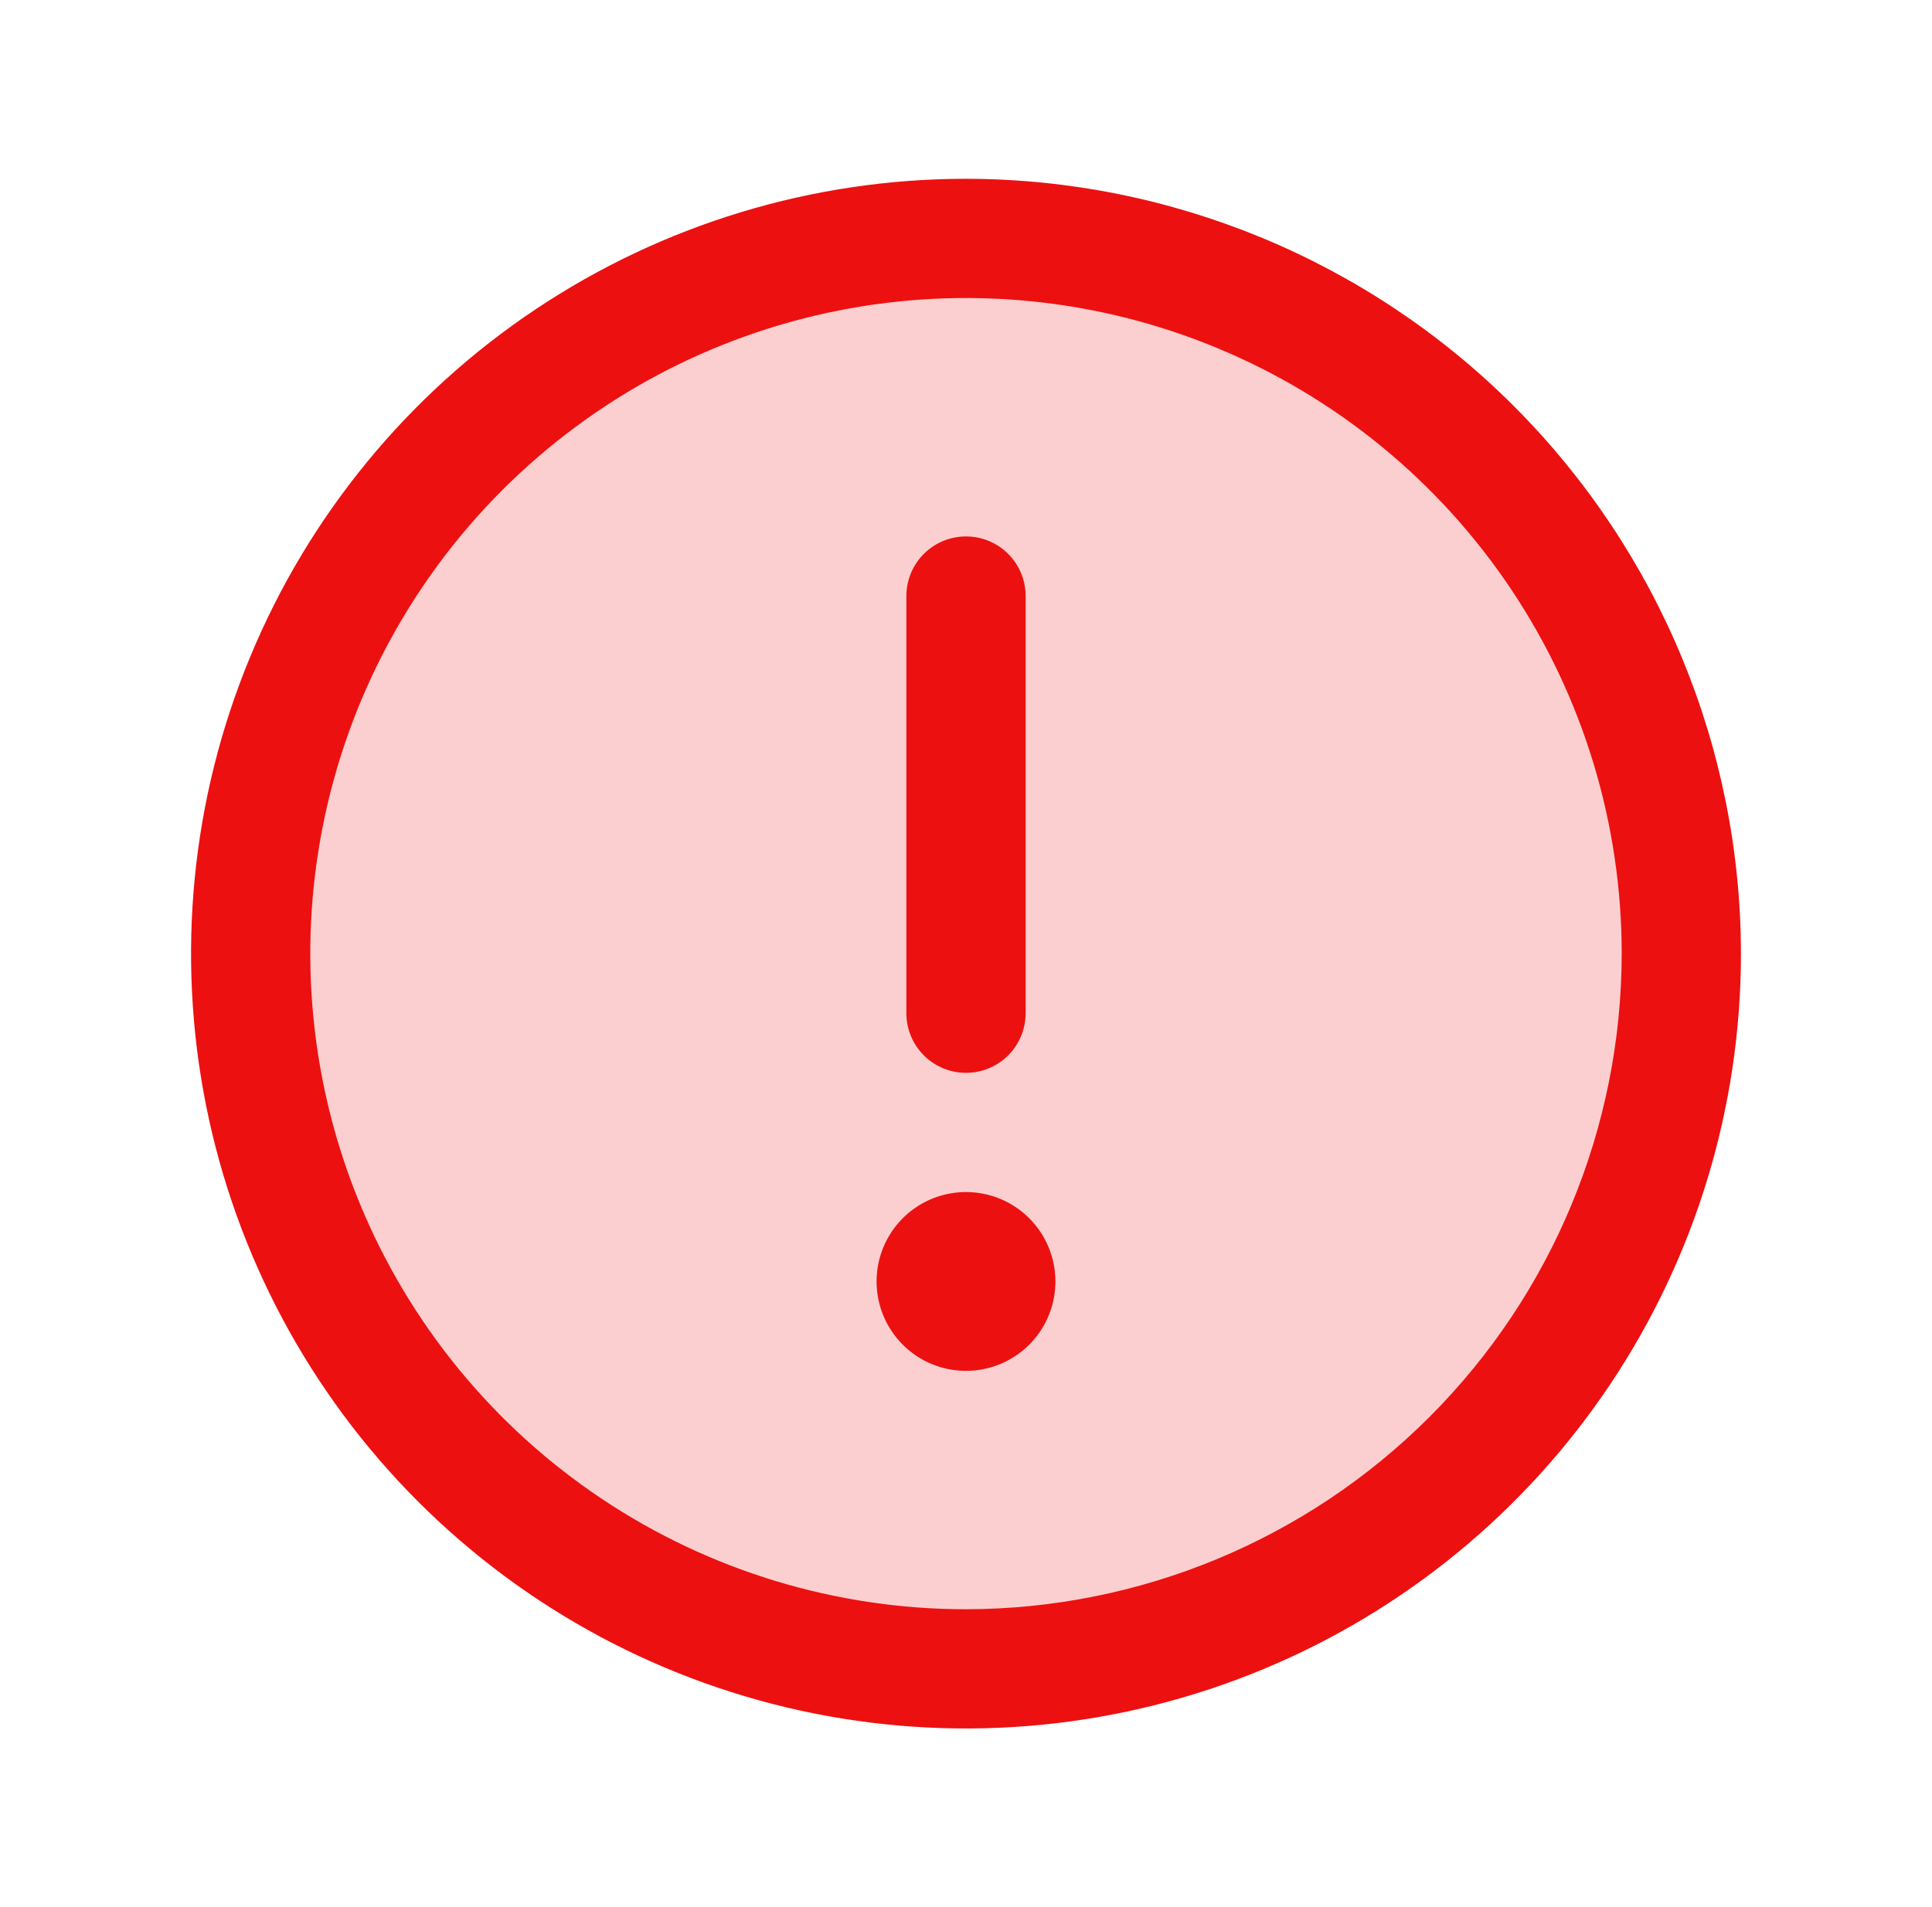 <svg width="79" height="78" viewBox="0 0 79 78" fill="none" xmlns="http://www.w3.org/2000/svg">
<path opacity="0.2" d="M68.75 39C68.75 44.785 67.034 50.44 63.821 55.25C60.606 60.061 56.038 63.81 50.694 66.023C45.349 68.237 39.468 68.817 33.794 67.688C28.12 66.559 22.908 63.774 18.817 59.683C14.726 55.592 11.941 50.38 10.812 44.706C9.683 39.032 10.263 33.151 12.476 27.806C14.69 22.462 18.439 17.893 23.25 14.68C28.06 11.466 33.715 9.75 39.5 9.75C47.258 9.75 54.697 12.832 60.183 18.317C65.668 23.803 68.75 31.242 68.75 39Z" fill="#ED1010"/>
<path d="M39.5 7.312C33.233 7.312 27.106 9.171 21.895 12.653C16.684 16.135 12.623 21.084 10.225 26.874C7.826 32.664 7.199 39.035 8.421 45.182C9.644 51.329 12.662 56.975 17.094 61.406C21.525 65.838 27.171 68.856 33.318 70.079C39.465 71.301 45.836 70.674 51.626 68.275C57.416 65.877 62.365 61.816 65.847 56.605C69.329 51.394 71.188 45.267 71.188 39C71.179 30.599 67.837 22.544 61.897 16.603C55.956 10.663 47.901 7.321 39.5 7.312ZM39.5 65.812C34.197 65.812 29.013 64.24 24.604 61.294C20.195 58.348 16.758 54.16 14.729 49.261C12.699 44.361 12.168 38.97 13.203 33.769C14.237 28.568 16.791 23.791 20.541 20.041C24.291 16.291 29.068 13.737 34.269 12.703C39.47 11.668 44.861 12.199 49.761 14.229C54.66 16.258 58.848 19.695 61.794 24.104C64.74 28.513 66.312 33.697 66.312 39C66.305 46.109 63.477 52.924 58.45 57.95C53.424 62.977 46.609 65.804 39.5 65.812ZM37.062 41.438V24.375C37.062 23.729 37.319 23.108 37.776 22.651C38.234 22.194 38.853 21.938 39.5 21.938C40.147 21.938 40.767 22.194 41.224 22.651C41.681 23.108 41.938 23.729 41.938 24.375V41.438C41.938 42.084 41.681 42.704 41.224 43.161C40.767 43.618 40.147 43.875 39.5 43.875C38.853 43.875 38.234 43.618 37.776 43.161C37.319 42.704 37.062 42.084 37.062 41.438ZM43.156 52.406C43.156 53.129 42.942 53.836 42.54 54.438C42.138 55.039 41.567 55.508 40.899 55.784C40.231 56.061 39.496 56.133 38.787 55.992C38.078 55.851 37.426 55.503 36.915 54.992C36.403 54.48 36.055 53.829 35.914 53.12C35.773 52.41 35.845 51.675 36.122 51.007C36.399 50.339 36.867 49.768 37.469 49.366C38.07 48.964 38.777 48.75 39.5 48.75C40.47 48.75 41.4 49.135 42.085 49.821C42.771 50.507 43.156 51.437 43.156 52.406Z" fill="#ED1010"/>
</svg>
